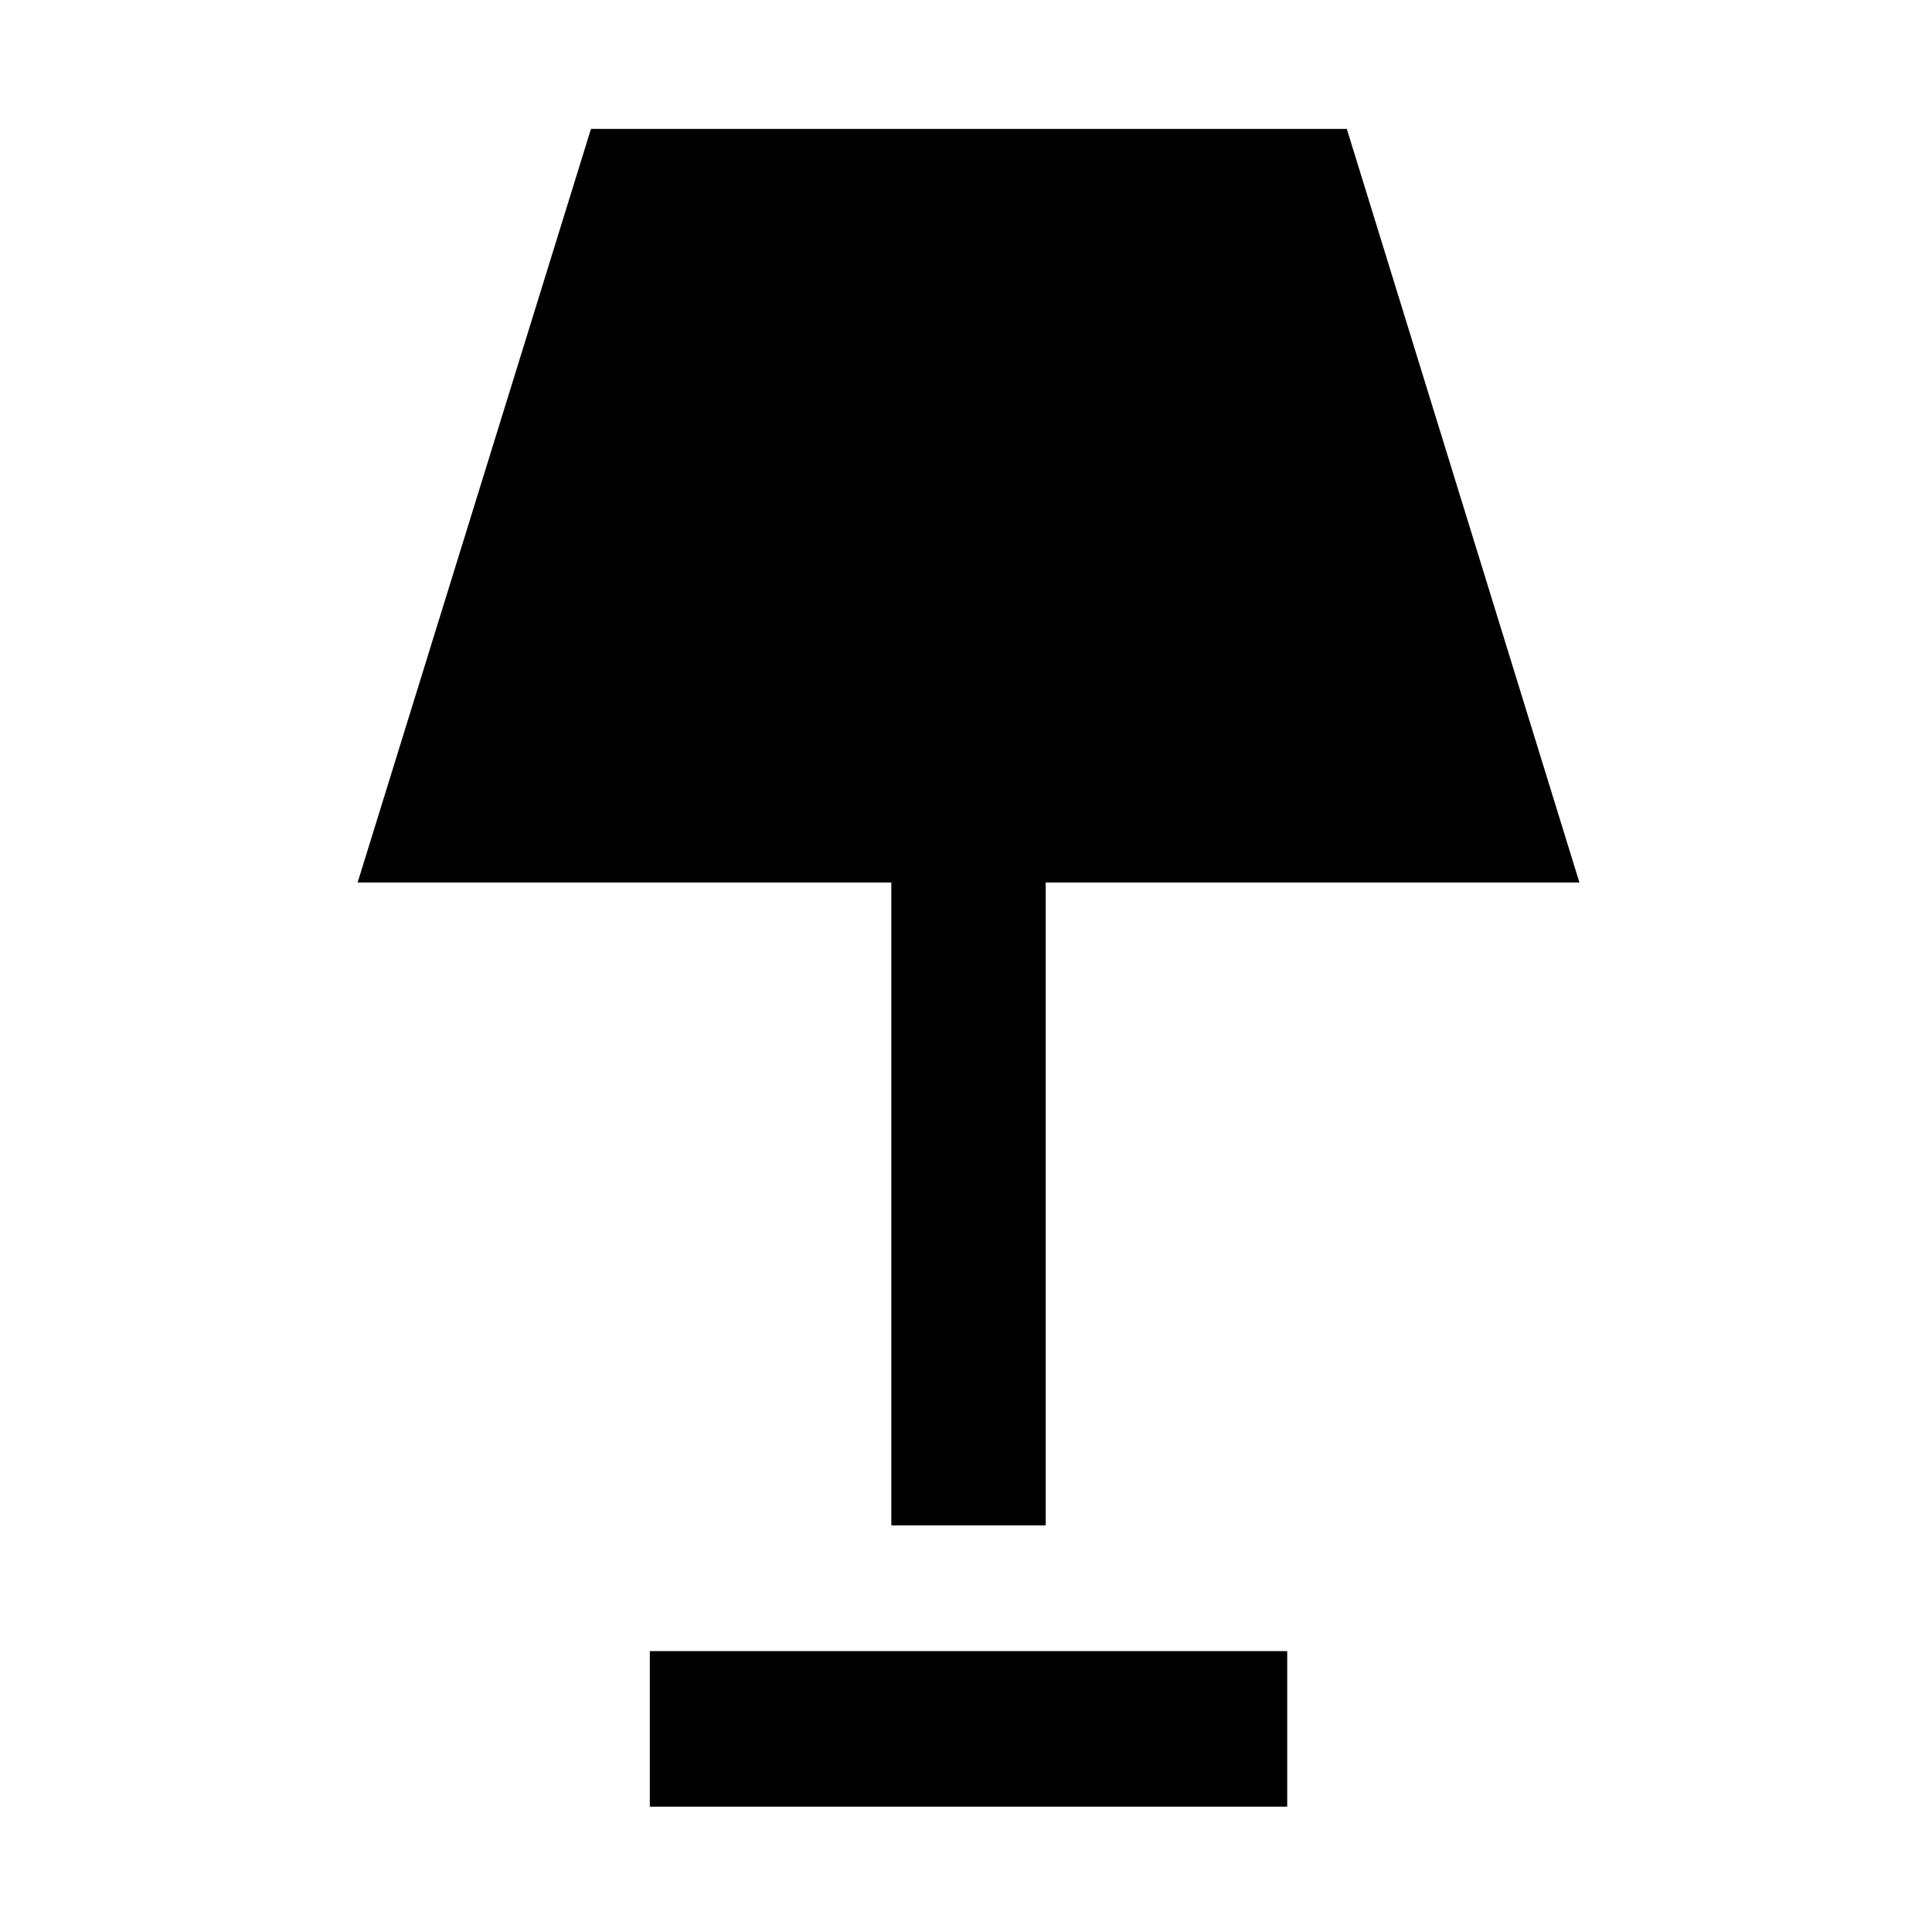 <svg xmlns="http://www.w3.org/2000/svg" height="48" viewBox="0 -960 960 960" width="48"><path d="M442.89-202.07V-521.5H177.7l115.95-374.46h375.57L784.8-521.5H519.61v319.43h-76.72Zm-120 139.79v-77.29h316.72v77.29H322.89Z"/></svg>